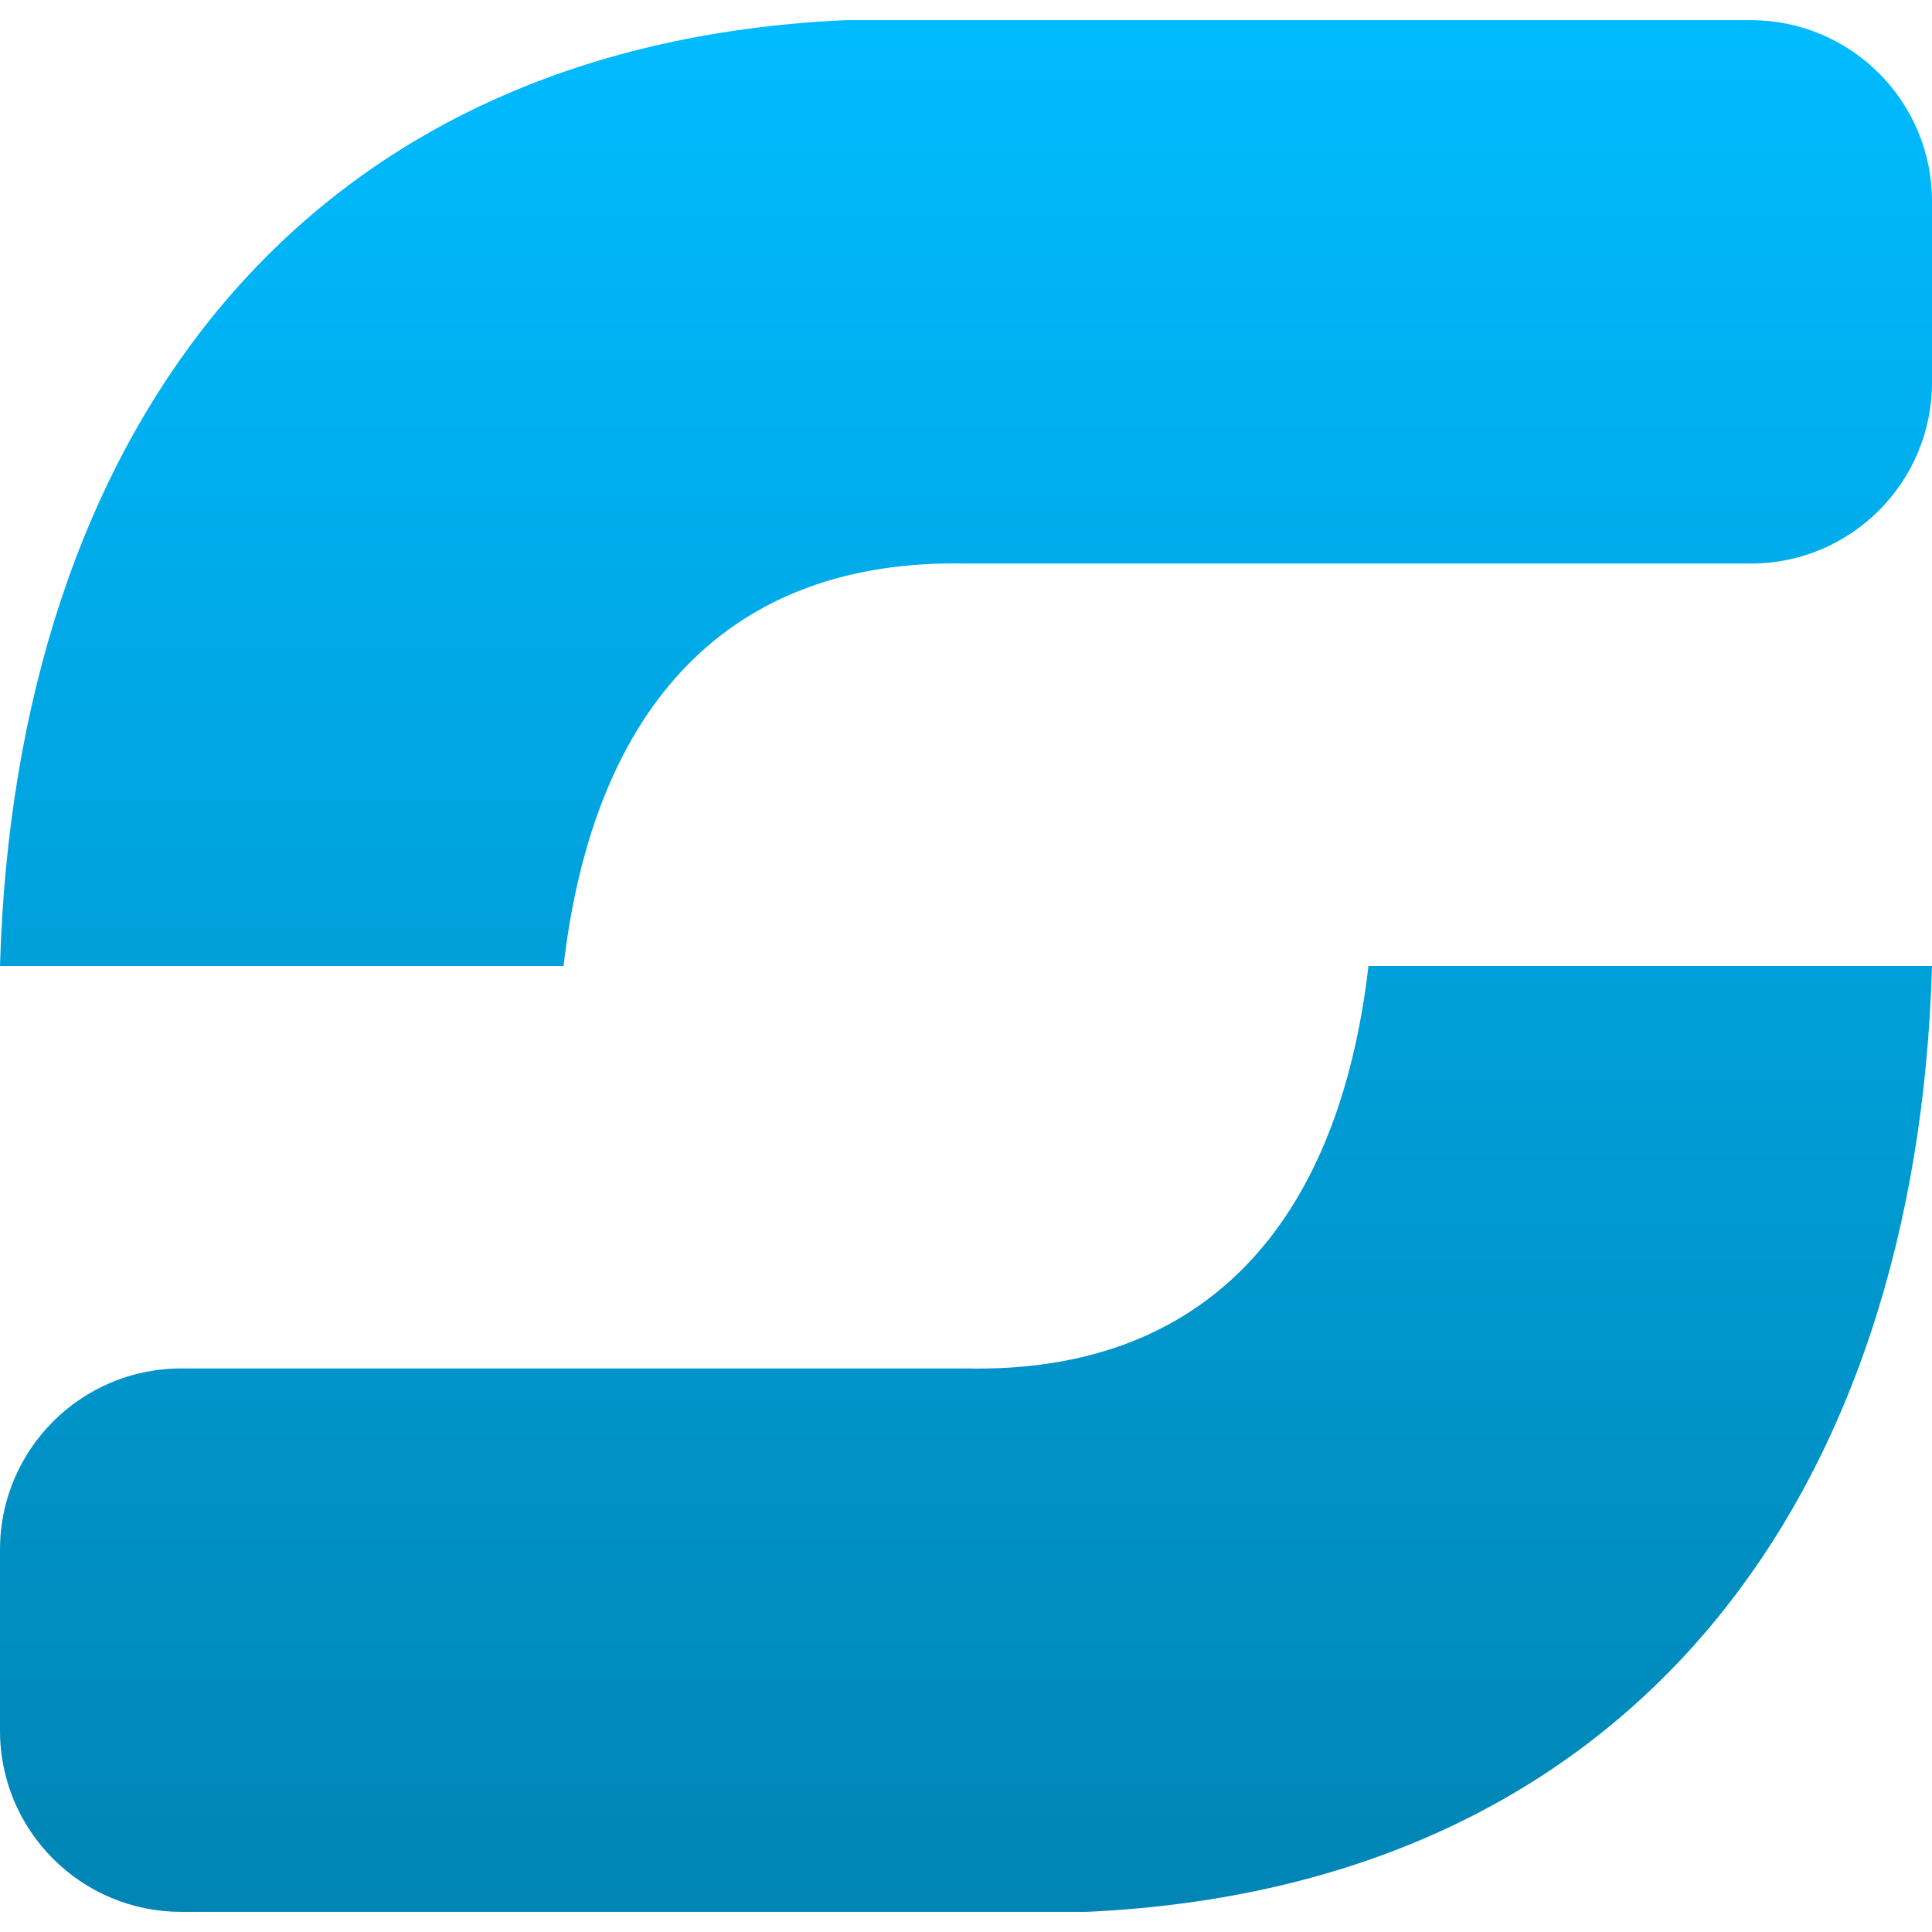 <svg xmlns="http://www.w3.org/2000/svg" xmlns:xlink="http://www.w3.org/1999/xlink" width="64" height="64" viewBox="0 0 64 64" version="1.1">
<defs>
<linearGradient id="linear0" gradientUnits="userSpaceOnUse" x1="0" y1="0" x2="0" y2="1" gradientTransform="matrix(64,0,0,62.664,0,0.668)">
<stop offset="0" style="stop-color:#00bbff;stop-opacity:1;"/>
<stop offset="1" style="stop-color:#0085b5;stop-opacity:1;"/>
</linearGradient>
</defs>
<g id="surface1">
<path style=" stroke:none;fill-rule:evenodd;fill:url(#linear0);" d="M 0 32 L 18.668 32 C 19.672 23.352 24.168 18.5 32 18.668 L 58 18.668 C 61.312 18.668 64 15.98 64 12.668 L 64 6.668 C 64 3.355 61.312 0.668 58 0.668 L 28 0.668 C 9.832 1.5 0.5 14.5 0 32 Z M 64 32 L 45.332 32 C 44.328 40.648 39.832 45.5 32 45.332 L 6 45.332 C 2.688 45.332 0 48.02 0 51.332 L 0 57.332 C 0 60.645 2.688 63.332 6 63.332 L 36 63.332 C 54.168 62.5 63.5 49.5 64 32 Z M 64 32 "/>
</g>
</svg>
